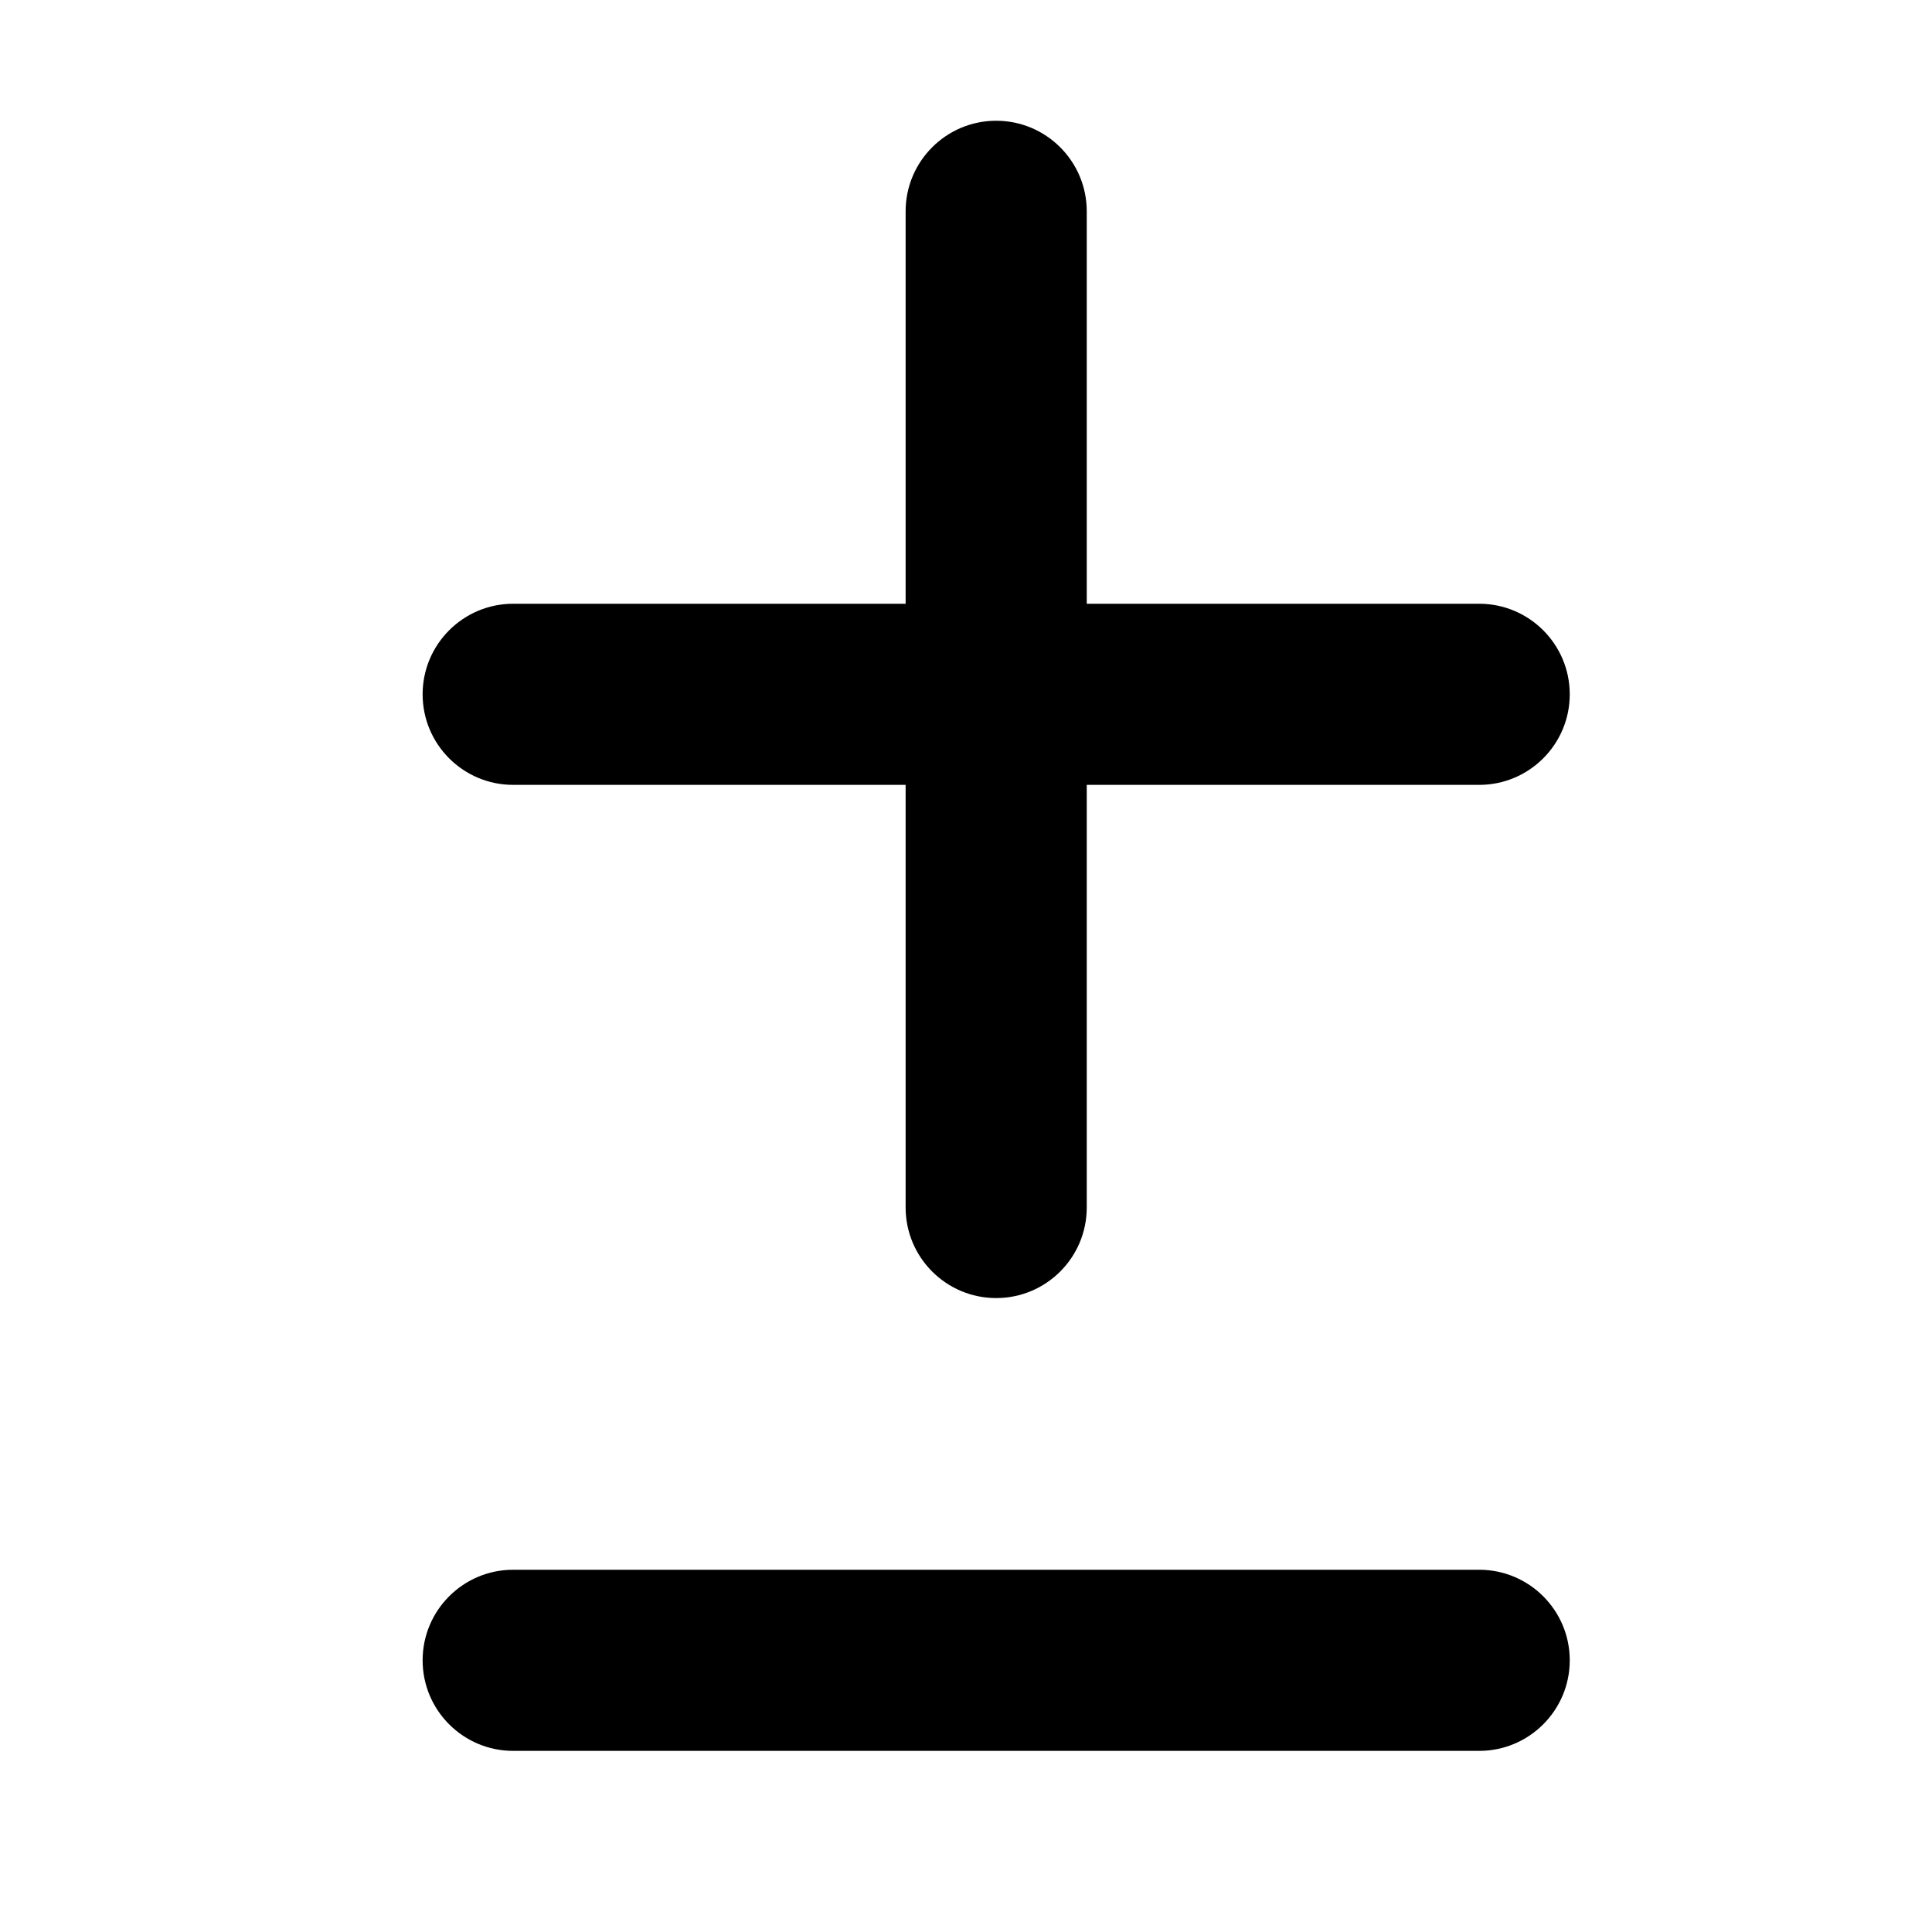 <svg width="16" height="16" viewBox="0 0 16 16" fill="none" xmlns="http://www.w3.org/2000/svg">
<path fill-rule="evenodd" clip-rule="evenodd" d="M9 1.75C9 1.336 8.664 1 8.25 1C7.836 1 7.5 1.336 7.5 1.75V5H4.25C3.836 5 3.5 5.336 3.5 5.75C3.5 6.164 3.836 6.5 4.25 6.5H7.5V10C7.5 10.414 7.836 10.75 8.25 10.75C8.664 10.75 9 10.414 9 10V6.5H12.25C12.664 6.5 13 6.164 13 5.75C13 5.336 12.664 5 12.25 5H9V1.75ZM4.25 13C3.836 13 3.5 13.336 3.5 13.75C3.5 14.164 3.836 14.5 4.25 14.5H12.25C12.664 14.5 13 14.164 13 13.75C13 13.336 12.664 13 12.25 13H4.25Z" fill="currentColor"/>
</svg>
